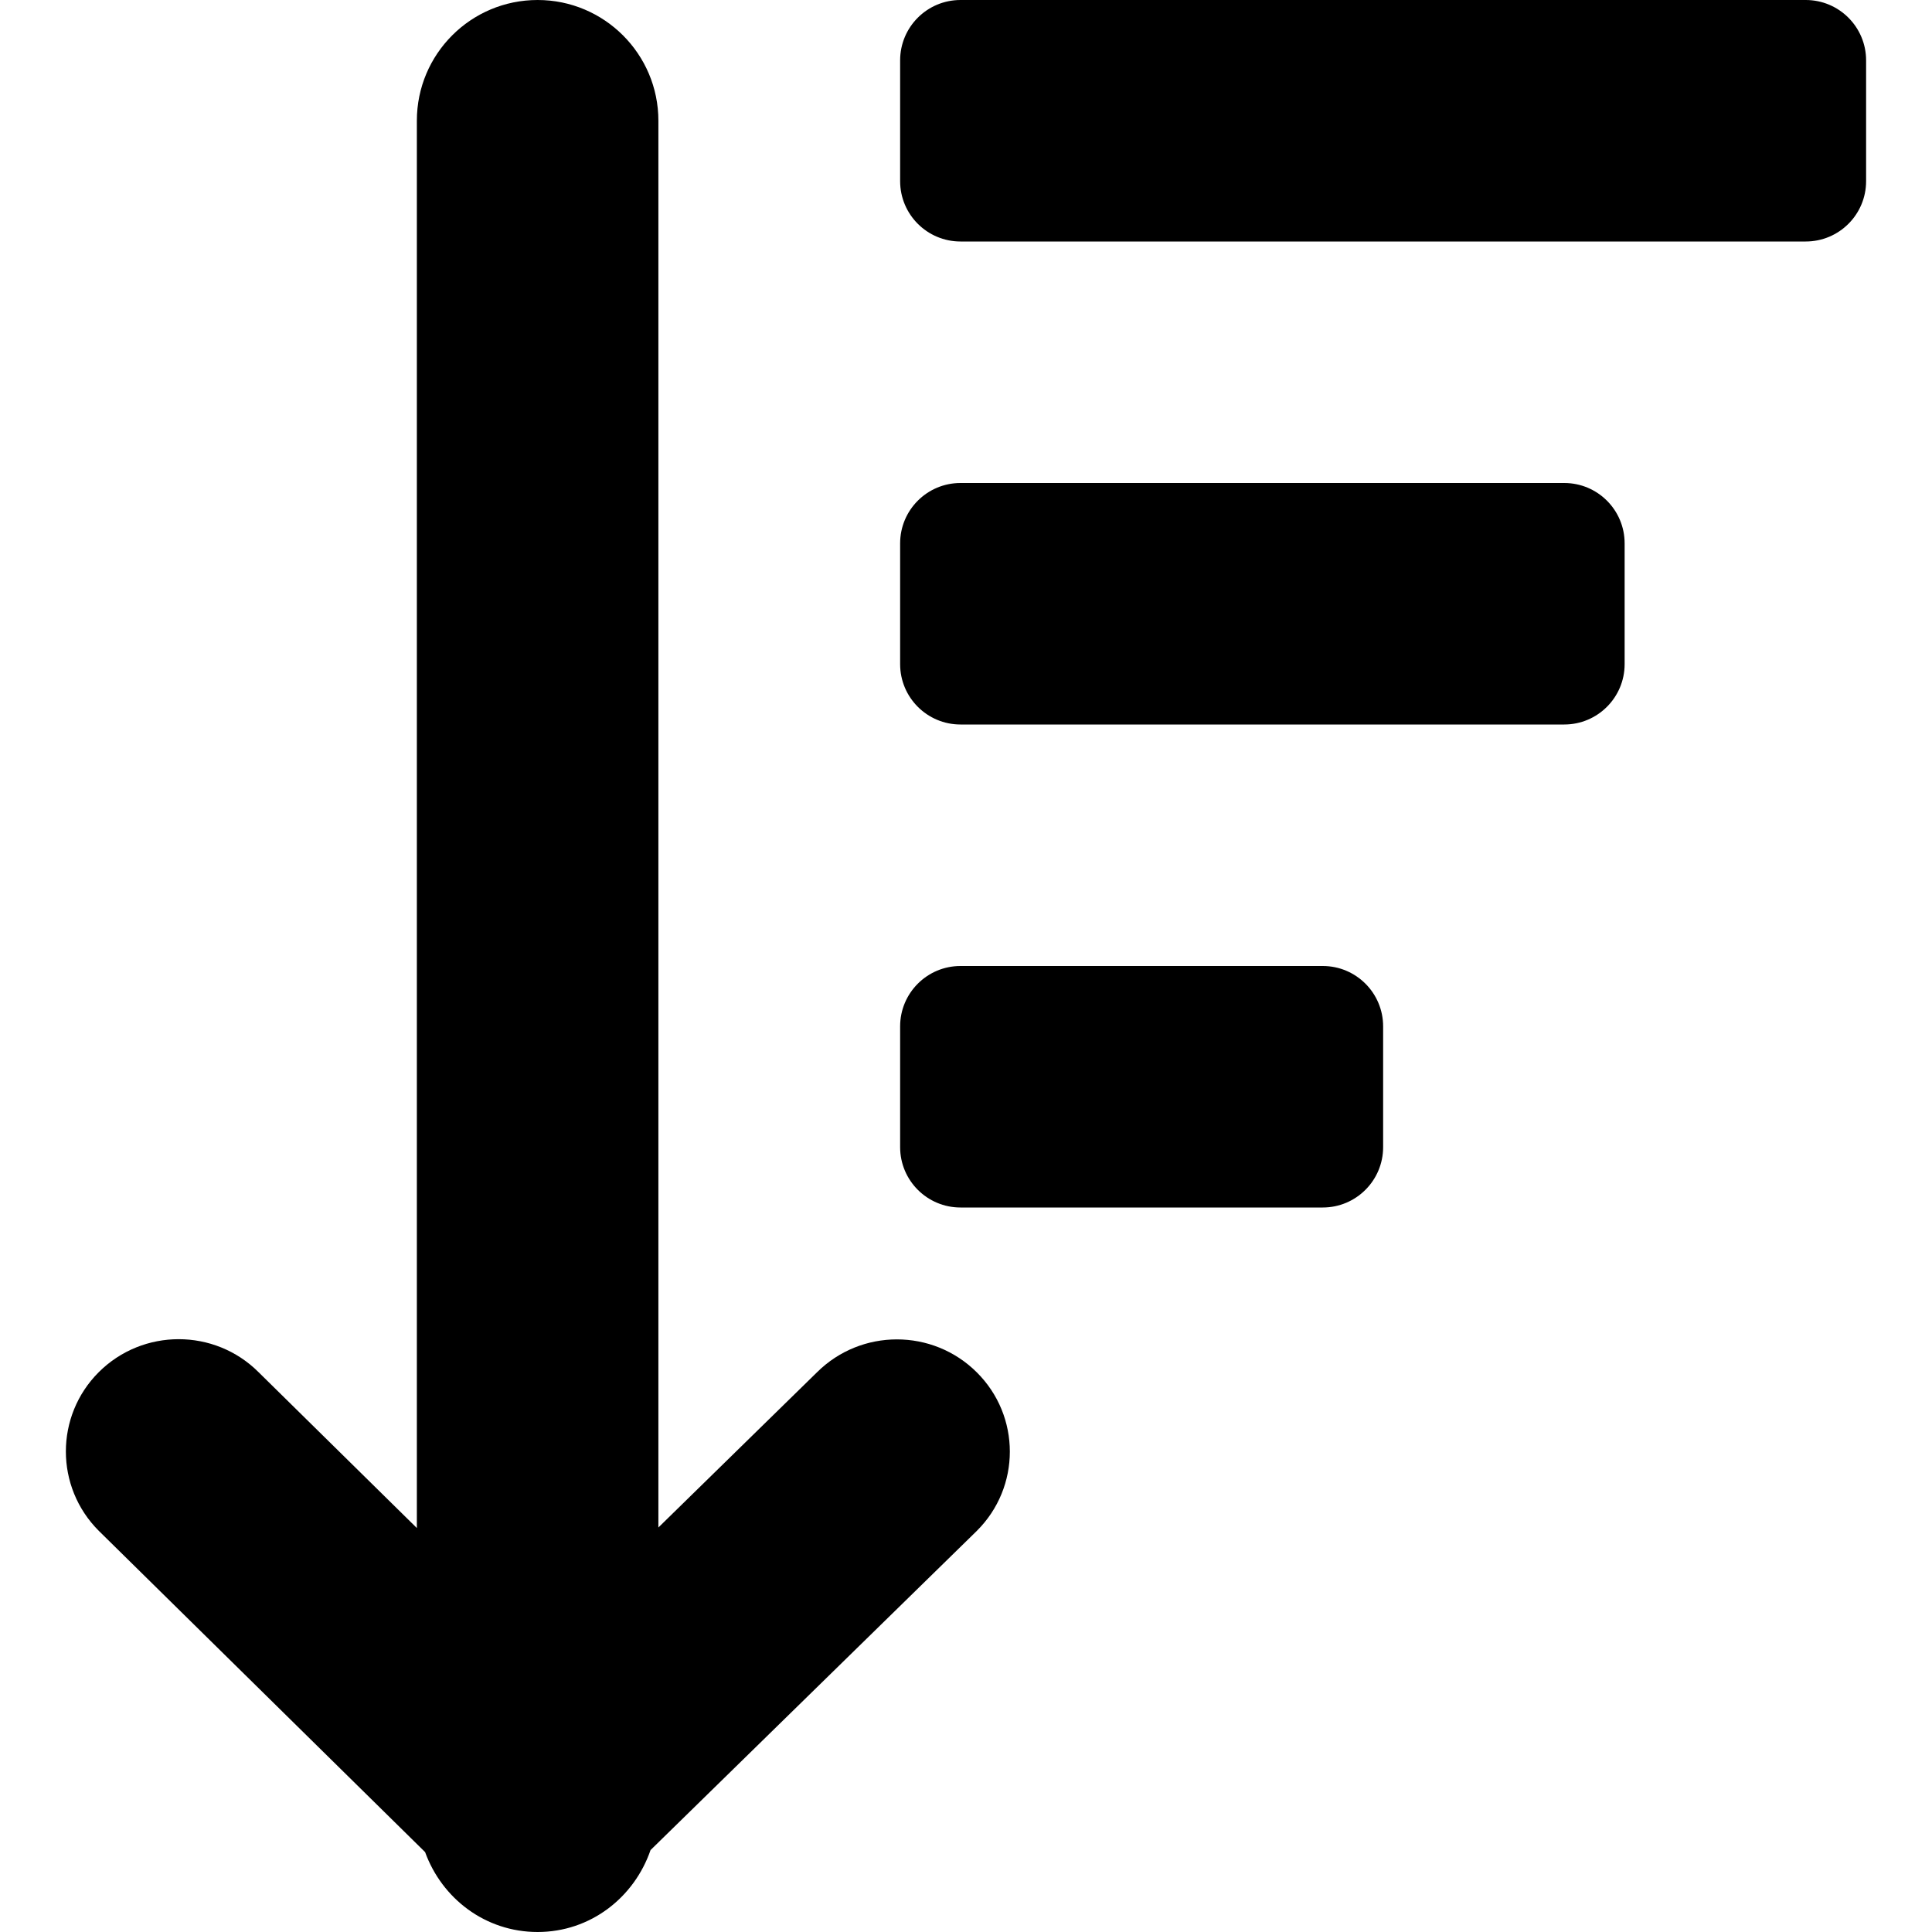 <svg xmlns="http://www.w3.org/2000/svg" width="64" height="64" viewBox="0 0 64 64"><style>.st0{fill-rule:evenodd;clip-rule:evenodd;}</style><path class="st0" d="M59.817,8H31.818c-1.105,0-2-0.896-2-2V2c0-1.105,0.895-2,2-2h27.999c1.105,0,2,0.896,2,2v4 C61.818,7.105,60.922,8,59.817,8z M32.355,50.716L21.55,61.286C21.01,62.856,19.561,64,17.809,64c-1.732,0-3.17-1.111-3.727-2.647 L3.274,50.712c-1.456-1.453-1.456-3.808,0-5.26c1.461-1.453,3.83-1.453,5.288,0l5.247,5.166V4c0-2.209,1.787-4,4-4 c2.208,0,4.001,1.791,4.001,4v46.6l5.255-5.142c1.463-1.452,3.829-1.452,5.29,0C33.818,46.91,33.818,49.264,32.355,50.716z M29.818,38v-4c0-1.105,0.895-2,2-2h12c1.104,0,2,0.895,2,2v4c0,1.104-0.896,2-2,2h-12C30.713,40,29.818,39.105,29.818,38z M29.818,22v-4c0-1.105,0.895-2,2-2h20c1.104,0,2,0.895,2,2v4c0,1.104-0.896,2-2,2h-20C30.713,24,29.818,23.105,29.818,22z" id="sort-des"/></svg>